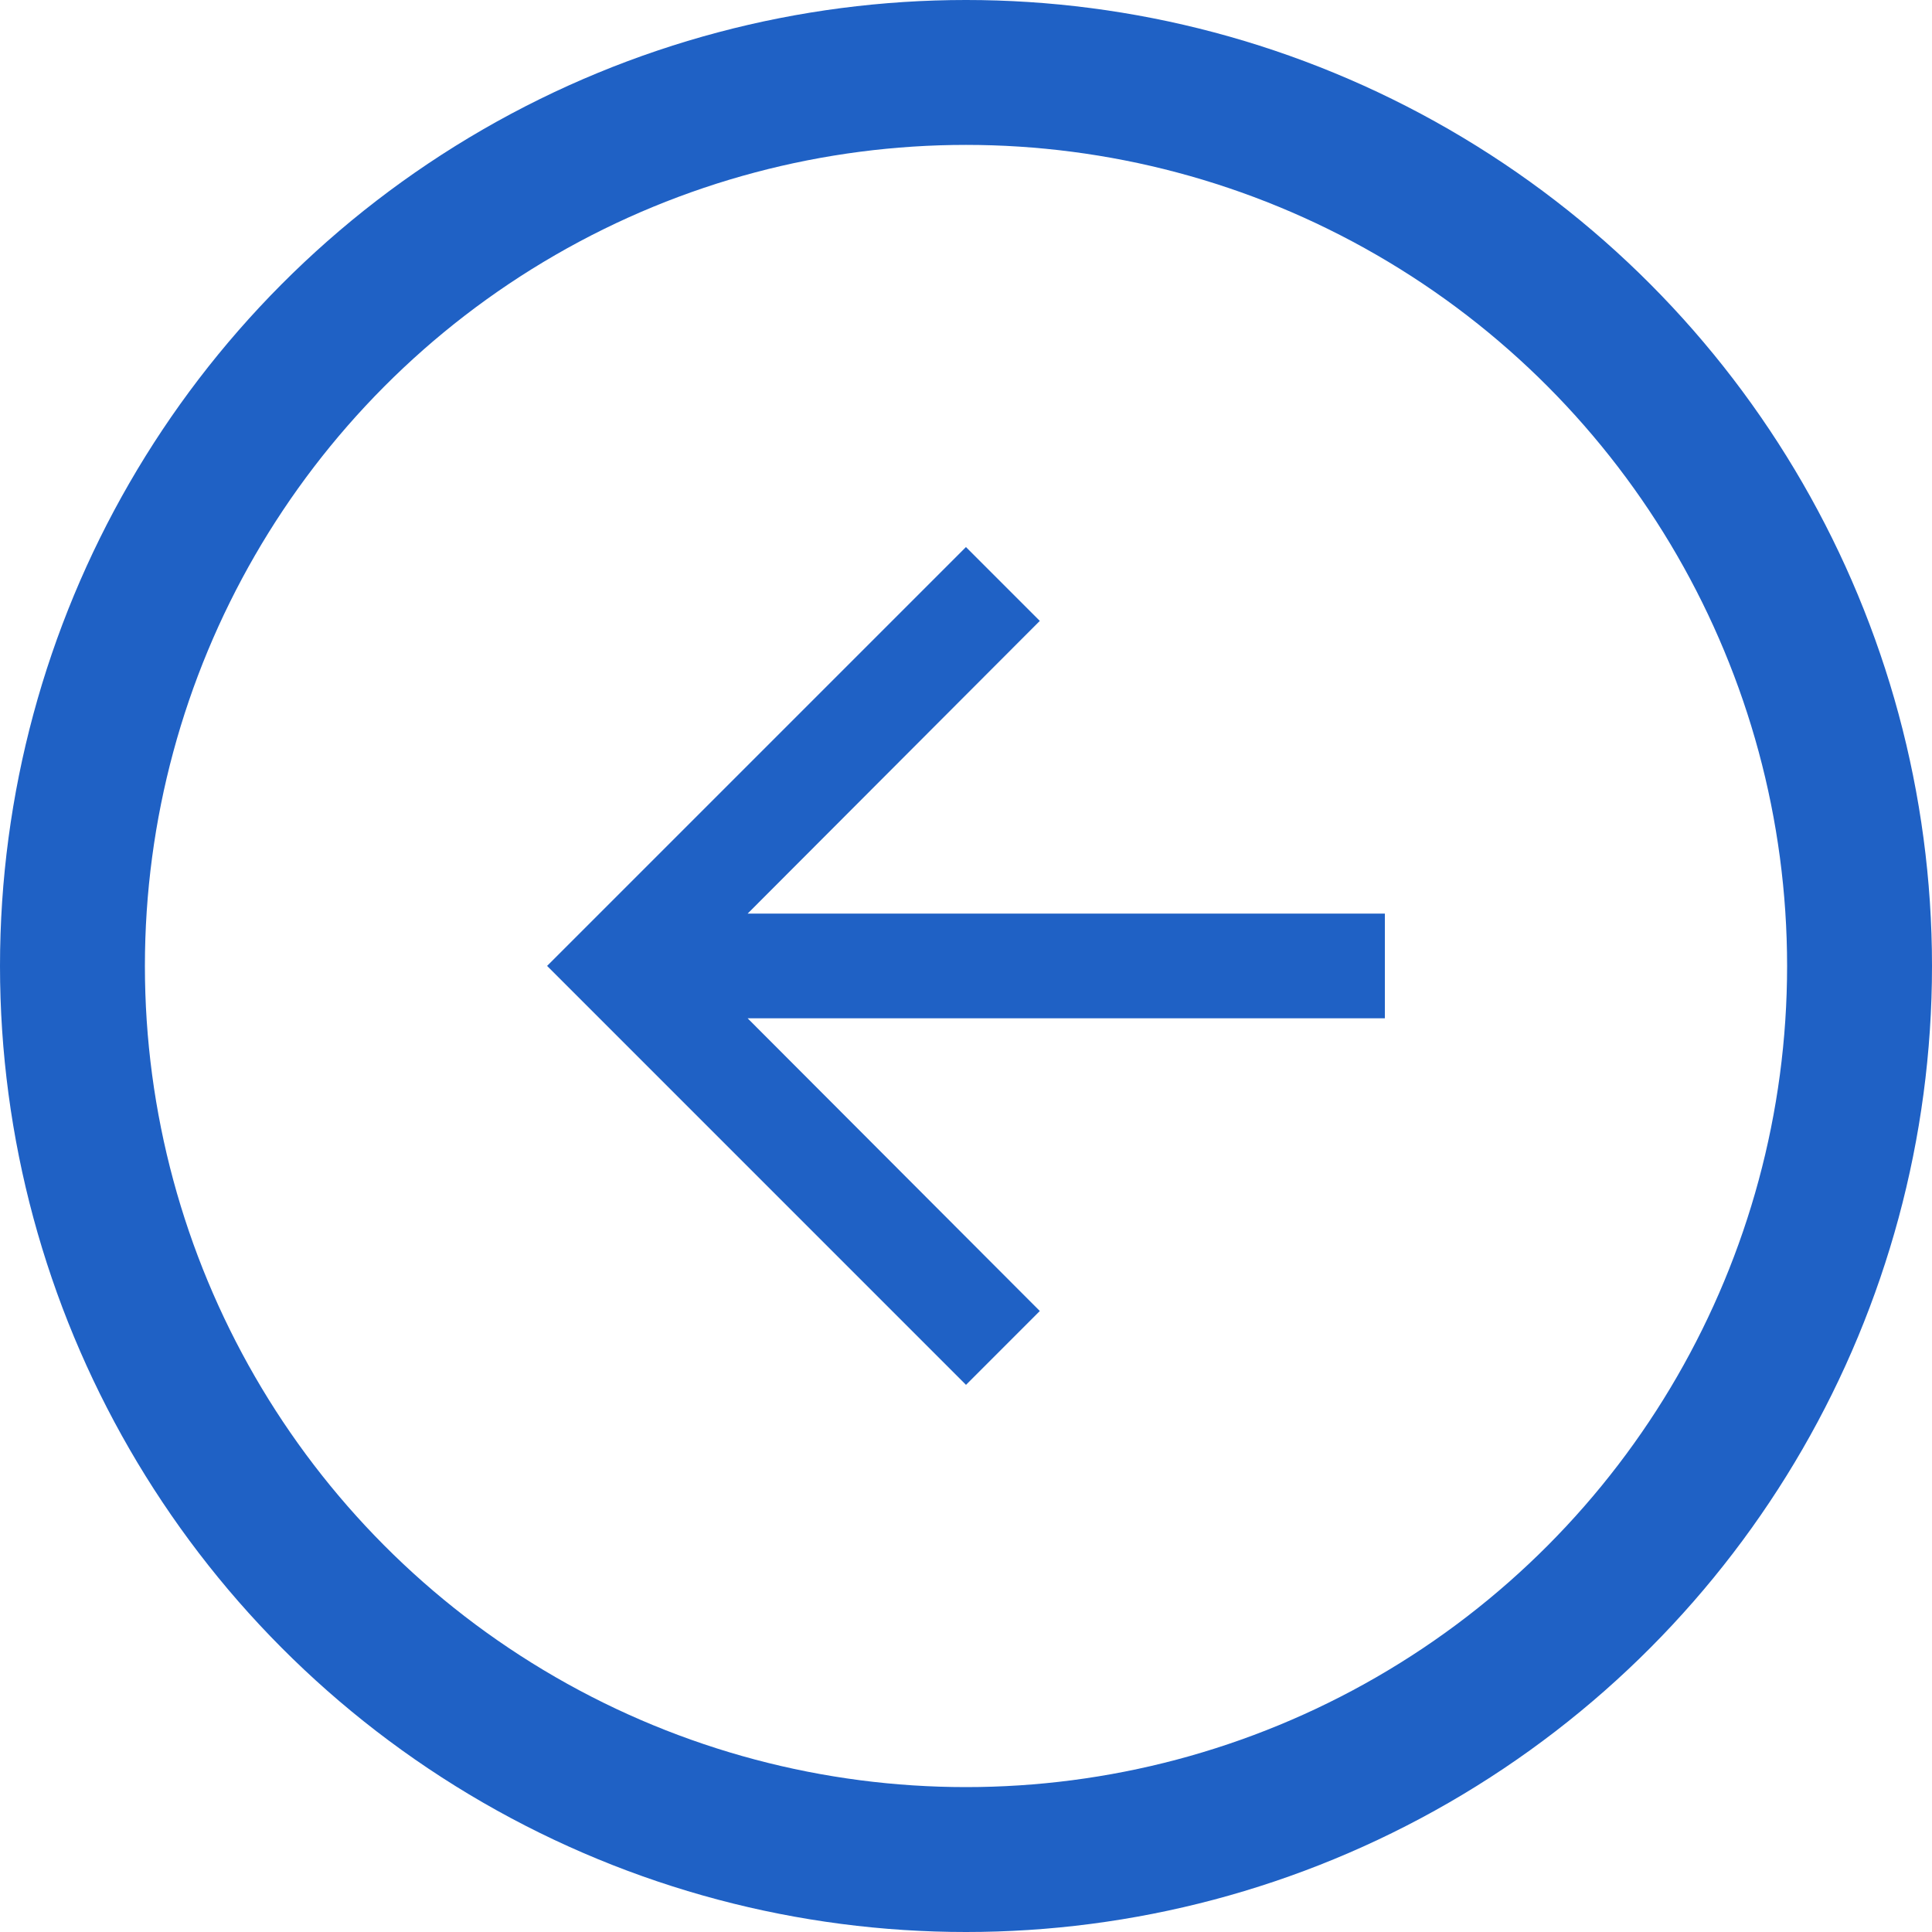<svg xmlns="http://www.w3.org/2000/svg" width="40" height="40" viewBox="0 0 40 40"><defs><style>.a{fill:#1f61c5;}.b,.d{fill:none;}.b{stroke:#1f61c5;stroke-width:3px;}.c{stroke:none;}</style></defs><g transform="translate(13480 2135) rotate(180)"><path class="a" d="M14.672,6,13.144,7.529l6.049,6.06H6v2.168H19.193l-6.049,6.06,1.529,1.529,8.672-8.672Z" transform="translate(13445.328 2100.328)"/><g class="b" transform="translate(13440 2095)"><circle class="c" cx="20" cy="20" r="20"/><circle class="d" cx="20" cy="20" r="18.5"/></g></g></svg>